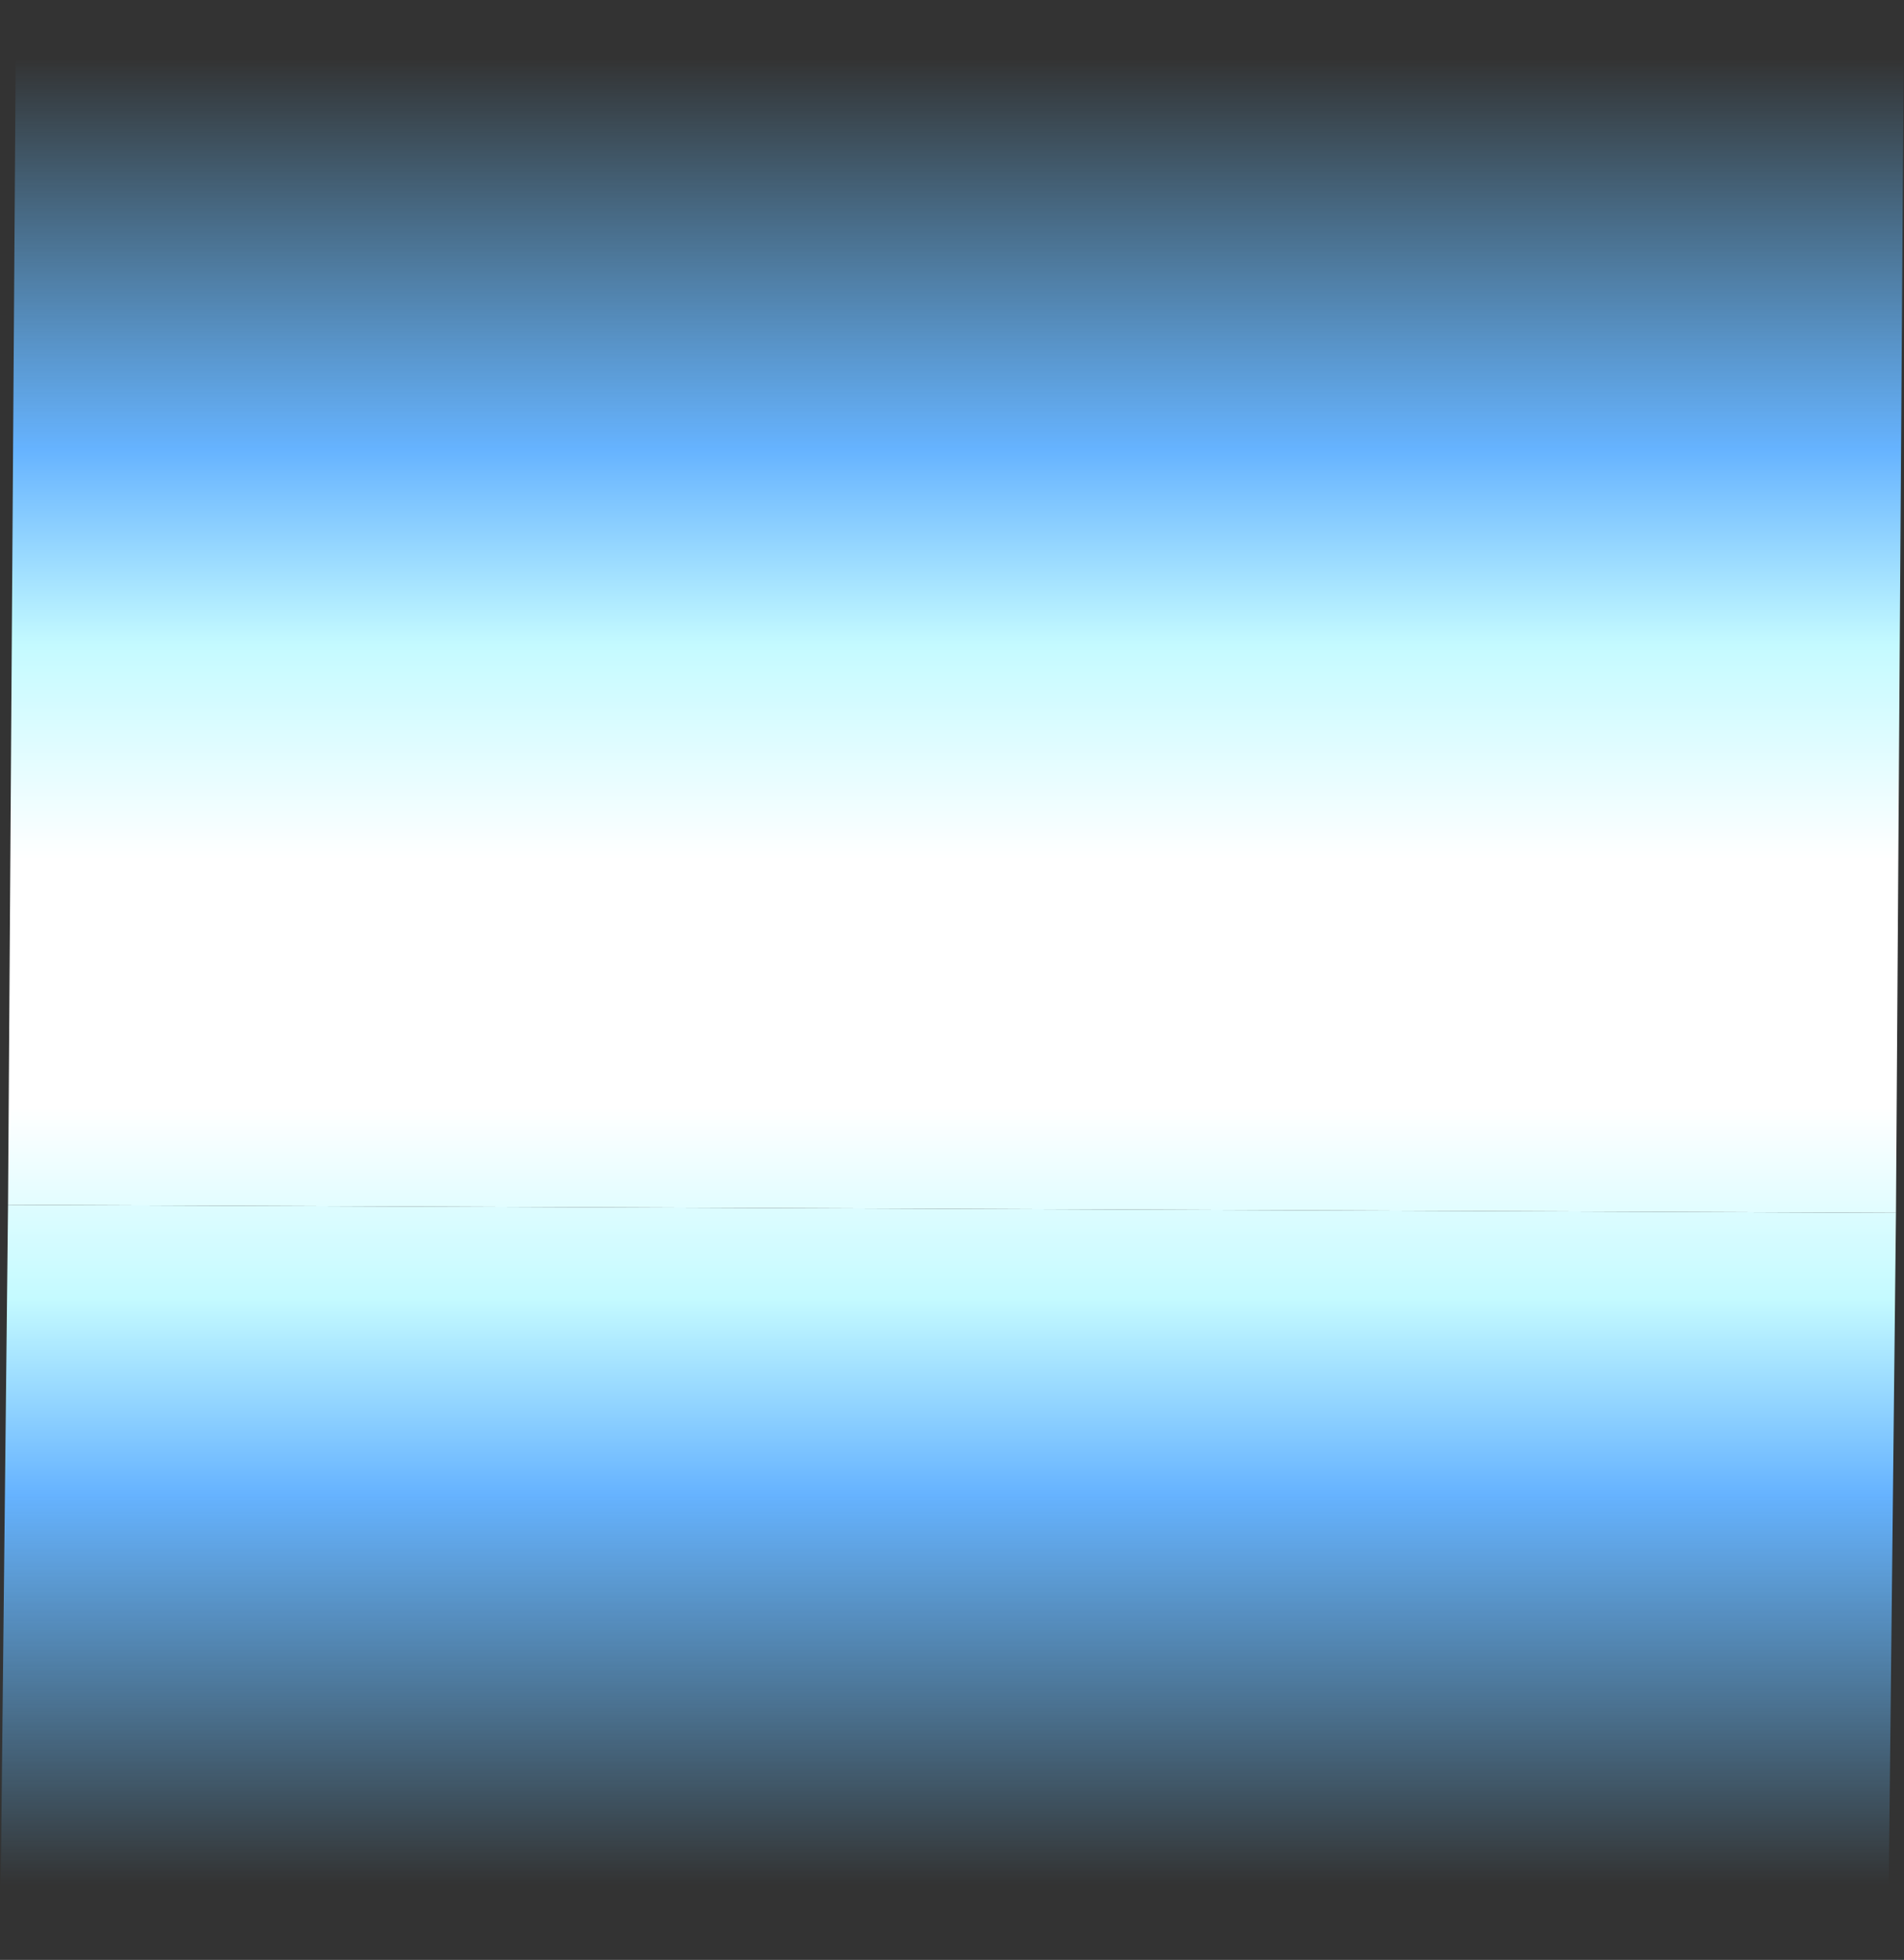 <?xml version="1.0" encoding="UTF-8" standalone="no"?>
<svg xmlns:xlink="http://www.w3.org/1999/xlink" height="12.2px" width="11.85px" xmlns="http://www.w3.org/2000/svg">
  <rect width="100%" height="100%" fill="#333333" stroke="none"/>
  <g transform="matrix(1.0, 0.0, 0.0, 1.0, 0.0, 0.0)">
    <path d="M11.8 7.55 L11.75 12.2 0.0 12.15 0.05 7.5 11.8 7.55" fill="url(#gradient0)" fill-rule="evenodd" stroke="none"/>
    <path d="M0.05 7.5 L0.1 0.0 11.85 0.05 11.8 7.55 0.05 7.5" fill="url(#gradient1)" fill-rule="evenodd" stroke="none"/>
  </g>
  <defs>
    <linearGradient gradientTransform="matrix(0.0, 0.007, -0.007, 0.0, 5.9, 6.0)" gradientUnits="userSpaceOnUse" id="gradient0" spreadMethod="pad" x1="-819.2" x2="819.2">
      <stop offset="0.0" stop-color="#ffffff" stop-opacity="0.0"/>
      <stop offset="0.224" stop-color="#66b3ff"/>
      <stop offset="0.318" stop-color="#c4faff"/>
      <stop offset="0.431" stop-color="#ffffff"/>
      <stop offset="0.565" stop-color="#ffffff"/>
      <stop offset="0.682" stop-color="#c4faff"/>
      <stop offset="0.788" stop-color="#66b3ff"/>
      <stop offset="1.0" stop-color="#66c2ff" stop-opacity="0.0"/>
    </linearGradient>
    <linearGradient gradientTransform="matrix(0.0, -0.007, -0.007, 0.0, 5.9, 6.1)" gradientUnits="userSpaceOnUse" id="gradient1" spreadMethod="pad" x1="-819.2" x2="819.2">
      <stop offset="0.0" stop-color="#ffffff" stop-opacity="0.0"/>
      <stop offset="0.224" stop-color="#66b3ff"/>
      <stop offset="0.318" stop-color="#c4faff"/>
      <stop offset="0.431" stop-color="#ffffff"/>
      <stop offset="0.565" stop-color="#ffffff"/>
      <stop offset="0.682" stop-color="#c4faff"/>
      <stop offset="0.788" stop-color="#66b3ff"/>
      <stop offset="1.0" stop-color="#66c2ff" stop-opacity="0.0"/>
    </linearGradient>
  </defs>
</svg>
